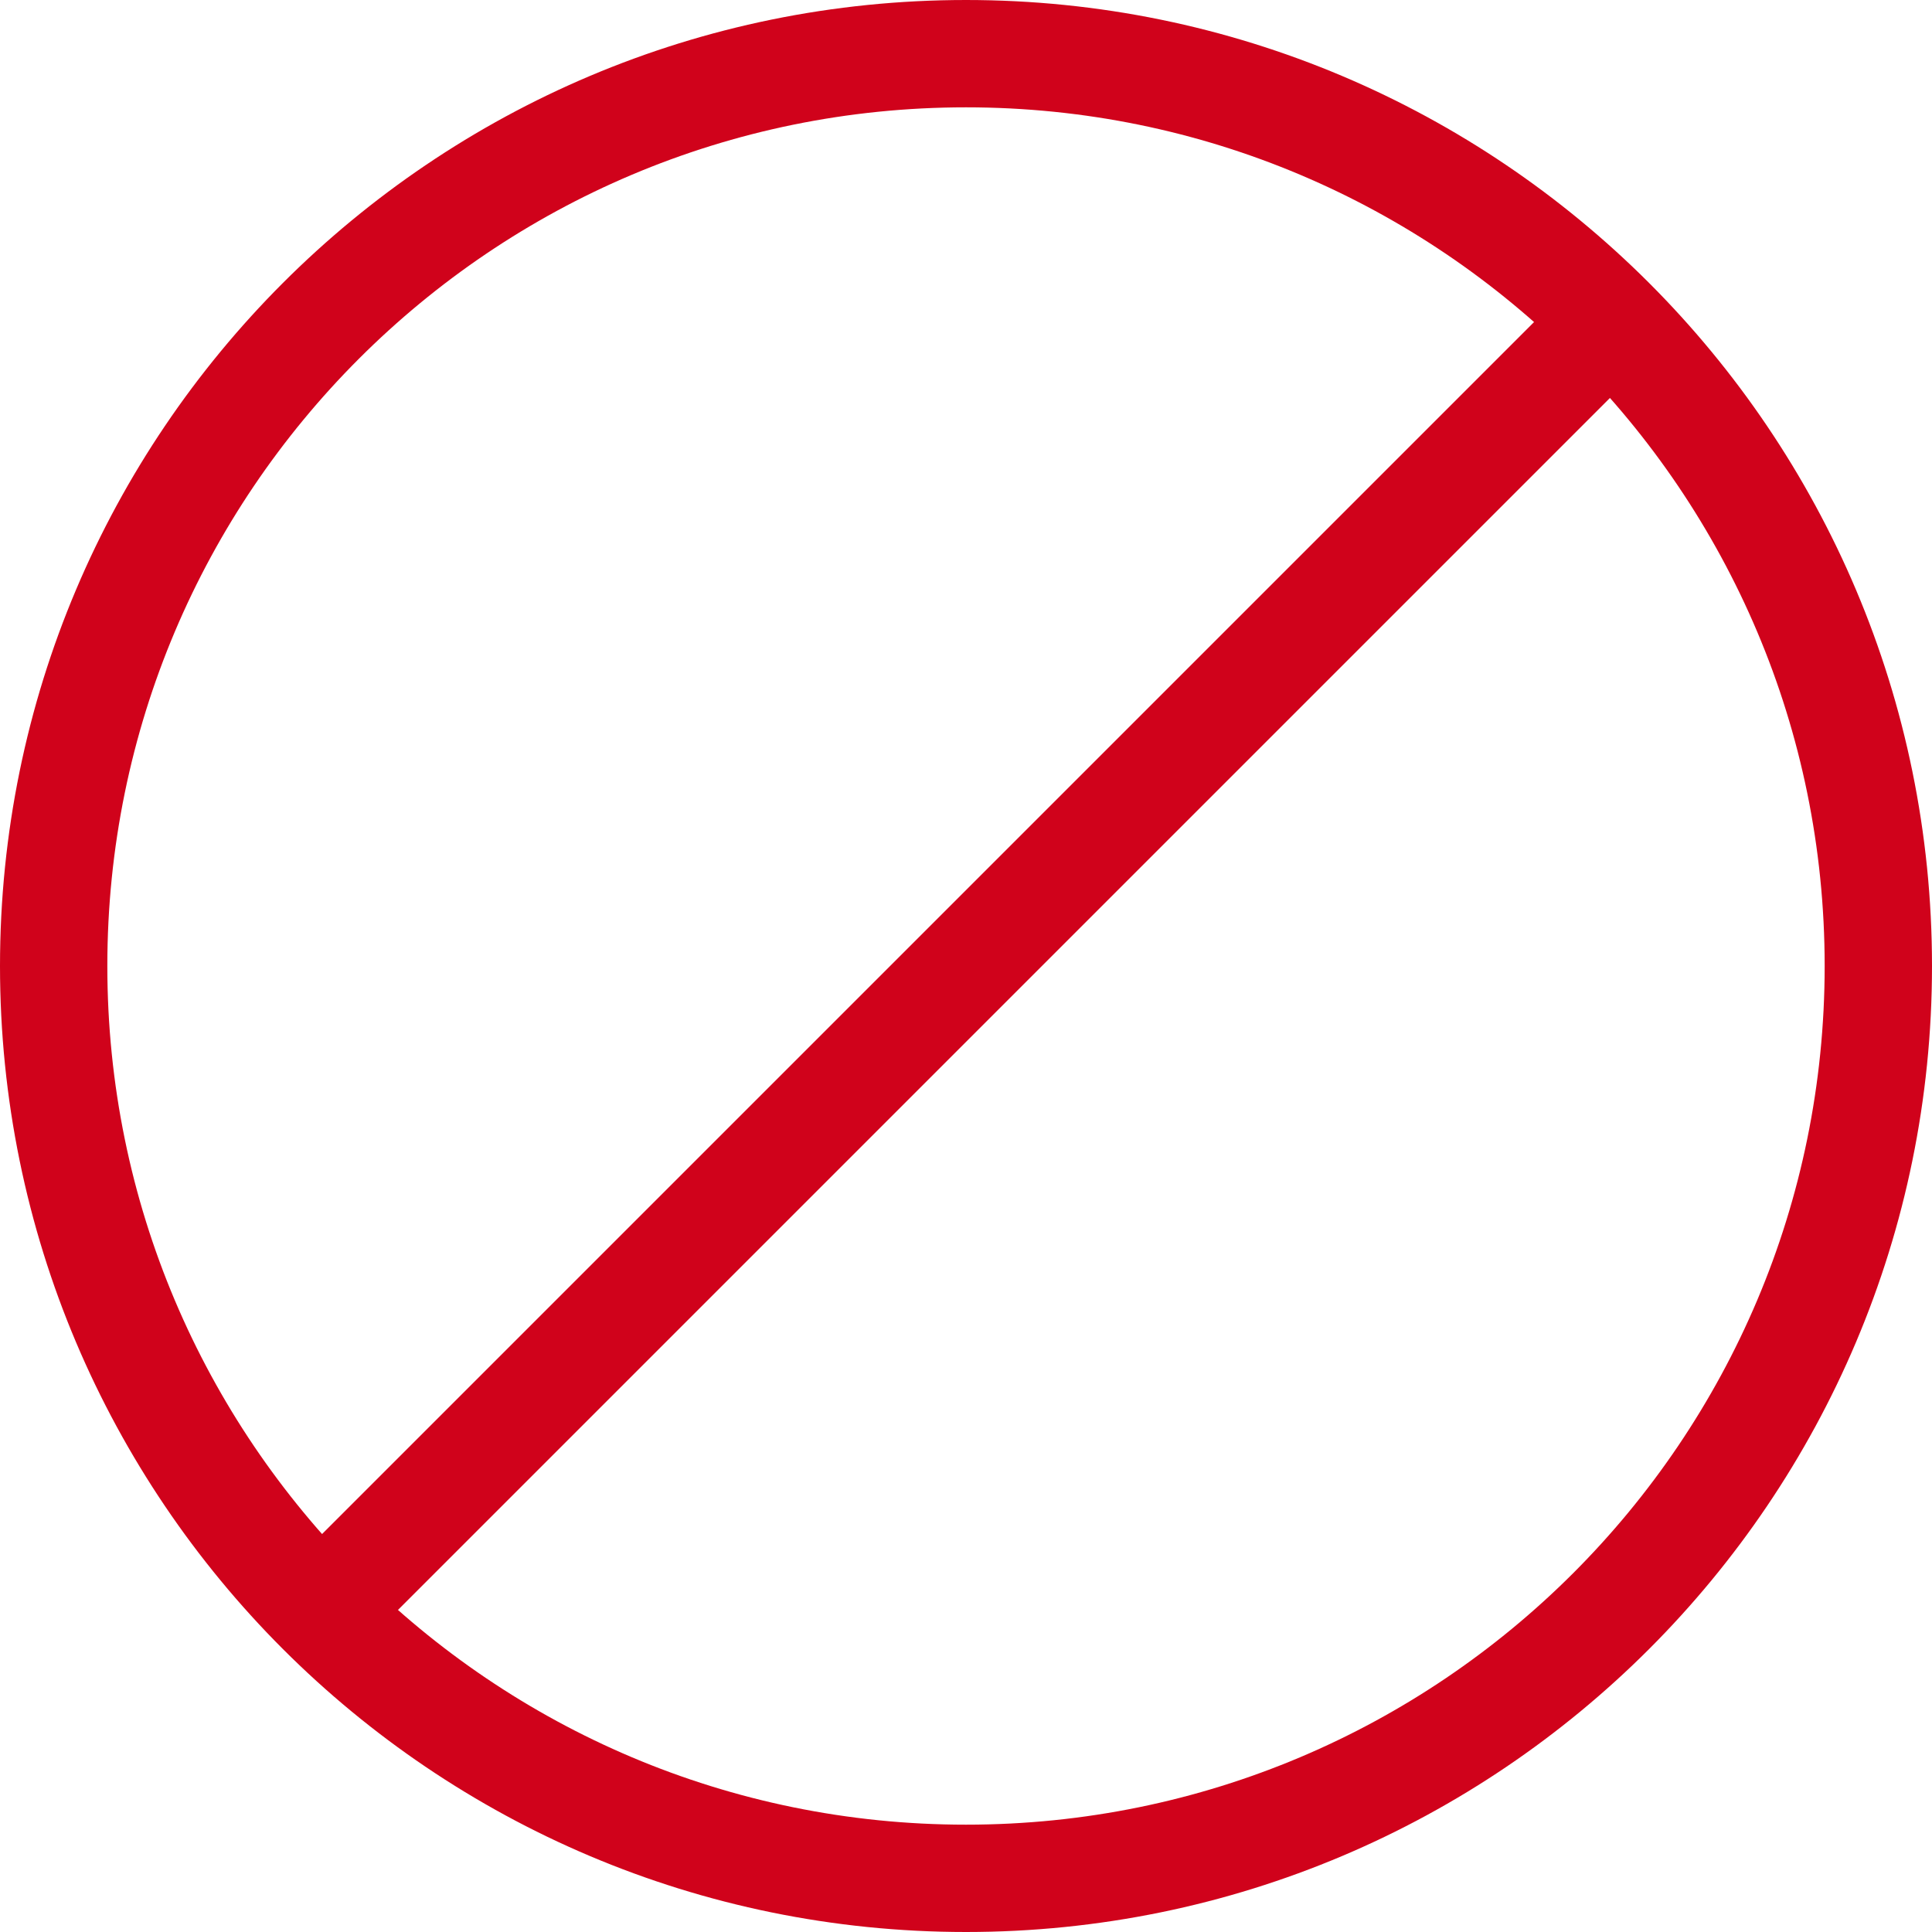 <svg xmlns="http://www.w3.org/2000/svg" xmlns:xlink="http://www.w3.org/1999/xlink" width="36" height="36" version="1.1" viewBox="0 0 36 36"><title>Group 15</title><desc>Created with Sketch.</desc><g id="New-Overview" fill="none" fill-rule="evenodd" stroke="none" stroke-width="1"><g id="Annotation-search-overview" stroke="#D0021B" stroke-width="2" transform="translate(-1634, -653)"><g id="Group-15" transform="translate(1635, 654)"><path id="Path" d="M34,17 C34,26.389 26.389,34 17,34 C7.611,34 0,26.389 0,17 C0,7.611 7.611,0 17,0 C26.389,0 34,7.611 34,17 Z"/><path id="Path" d="M5,29 L29,5 L5,29 Z"/></g></g></g></svg>
